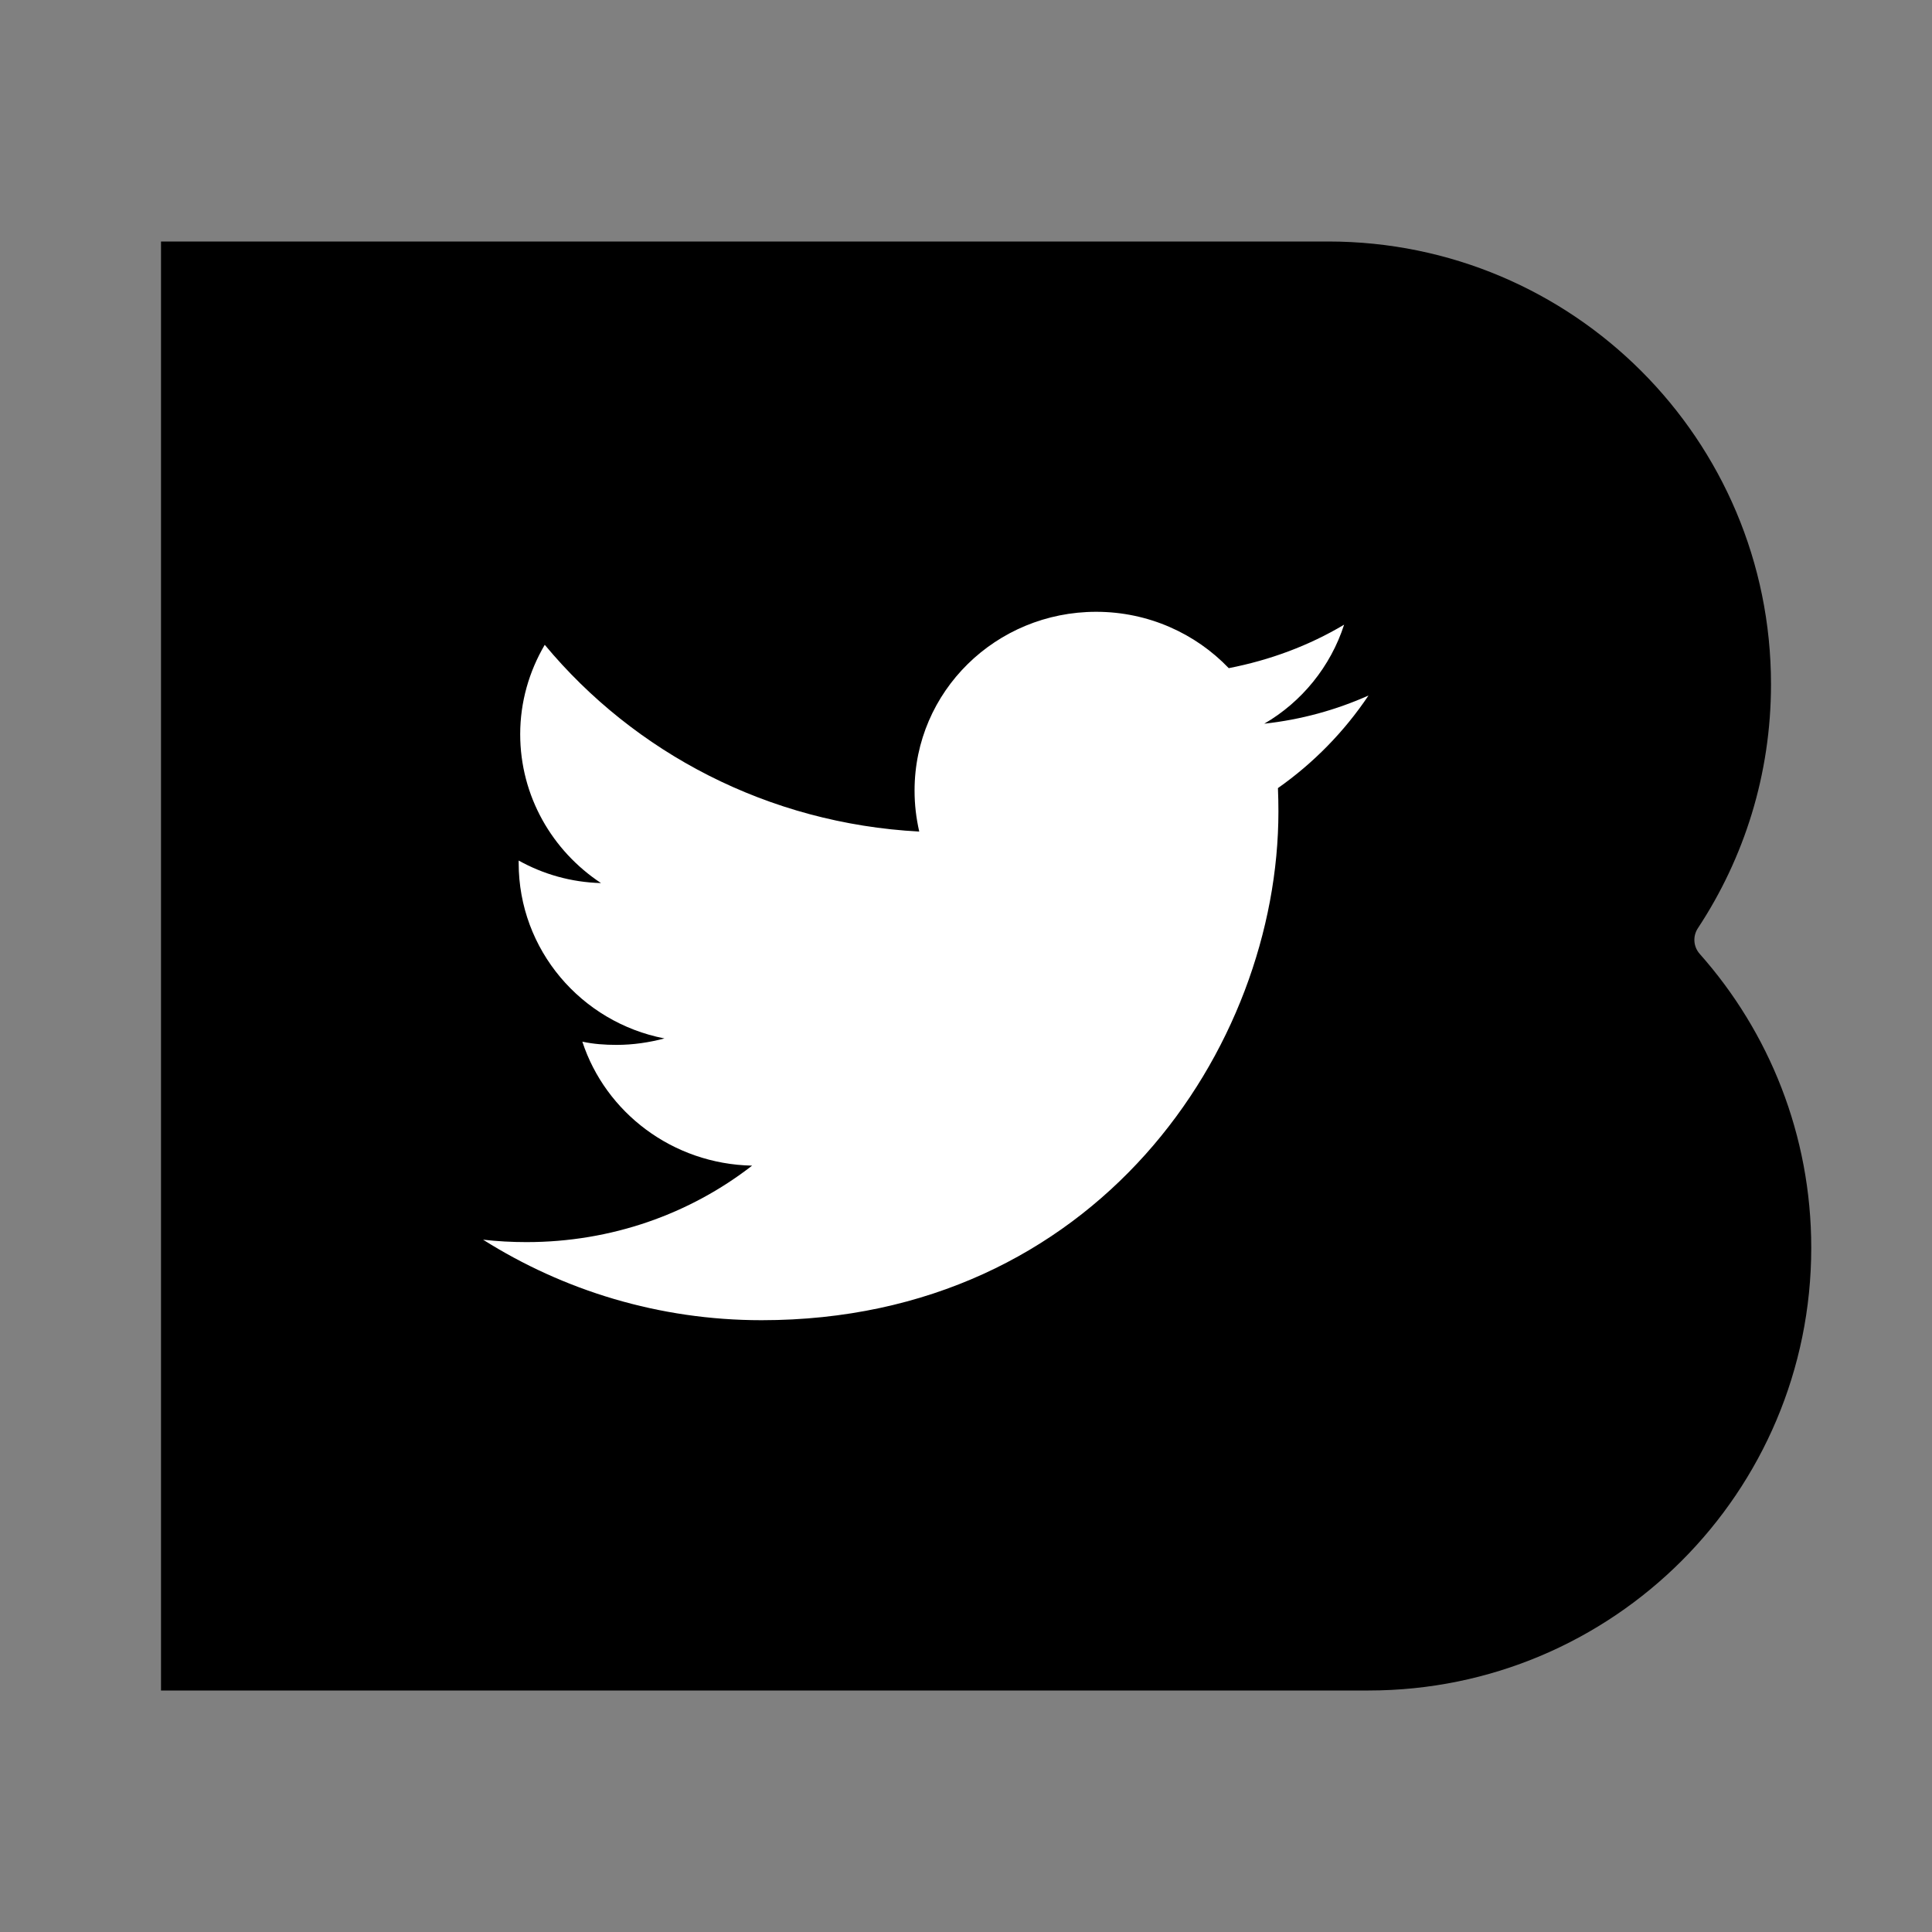 <?xml version="1.0" encoding="UTF-8"?>
<svg xmlns="http://www.w3.org/2000/svg" width="24" height="24" viewBox="0 0 24 24">
    <rect x="0" y="0" width="24" height="24" fill="#808080" stroke="none"/>
    <path d="M16.5 3H2v18h15c3.038 0 5.5-2.46 5.5-5.5 0-1.4-.524-2.68-1.385-3.65-.08-.09-.089-.22-.023-.32.574-.87.908-1.91.908-3.03C22 5.46 19.538 3 16.5 3Z"/>
    <path d="M6.001 15.4c.999.63 2.185 1 3.459 1 4.152 0 6.421-3.38 6.421-6.32 0-.1-.002-.19-.006-.29.441-.31.823-.7 1.125-1.15-.404.18-.838.3-1.295.35h-.001.001c.466-.27.824-.71.992-1.23-.436.26-.919.44-1.433.54-.412-.43-.998-.7-1.647-.7-1.246 0-2.256.99-2.256 2.22 0 .18.02.34.058.51-1.877-.1-3.539-.98-4.652-2.32-.194.33-.305.71-.305 1.11 0 .77.398 1.45 1.004 1.85-.371-.01-.718-.11-1.023-.28v.03c0 1.08.778 1.98 1.811 2.18-.19.05-.389.08-.595.08-.145 0-.287-.01-.425-.04.288.88 1.121 1.52 2.109 1.54-.773.6-1.746.95-2.803.95-.182 0-.362-.01-.539-.03Z" fill="#fff"/>
</svg>
